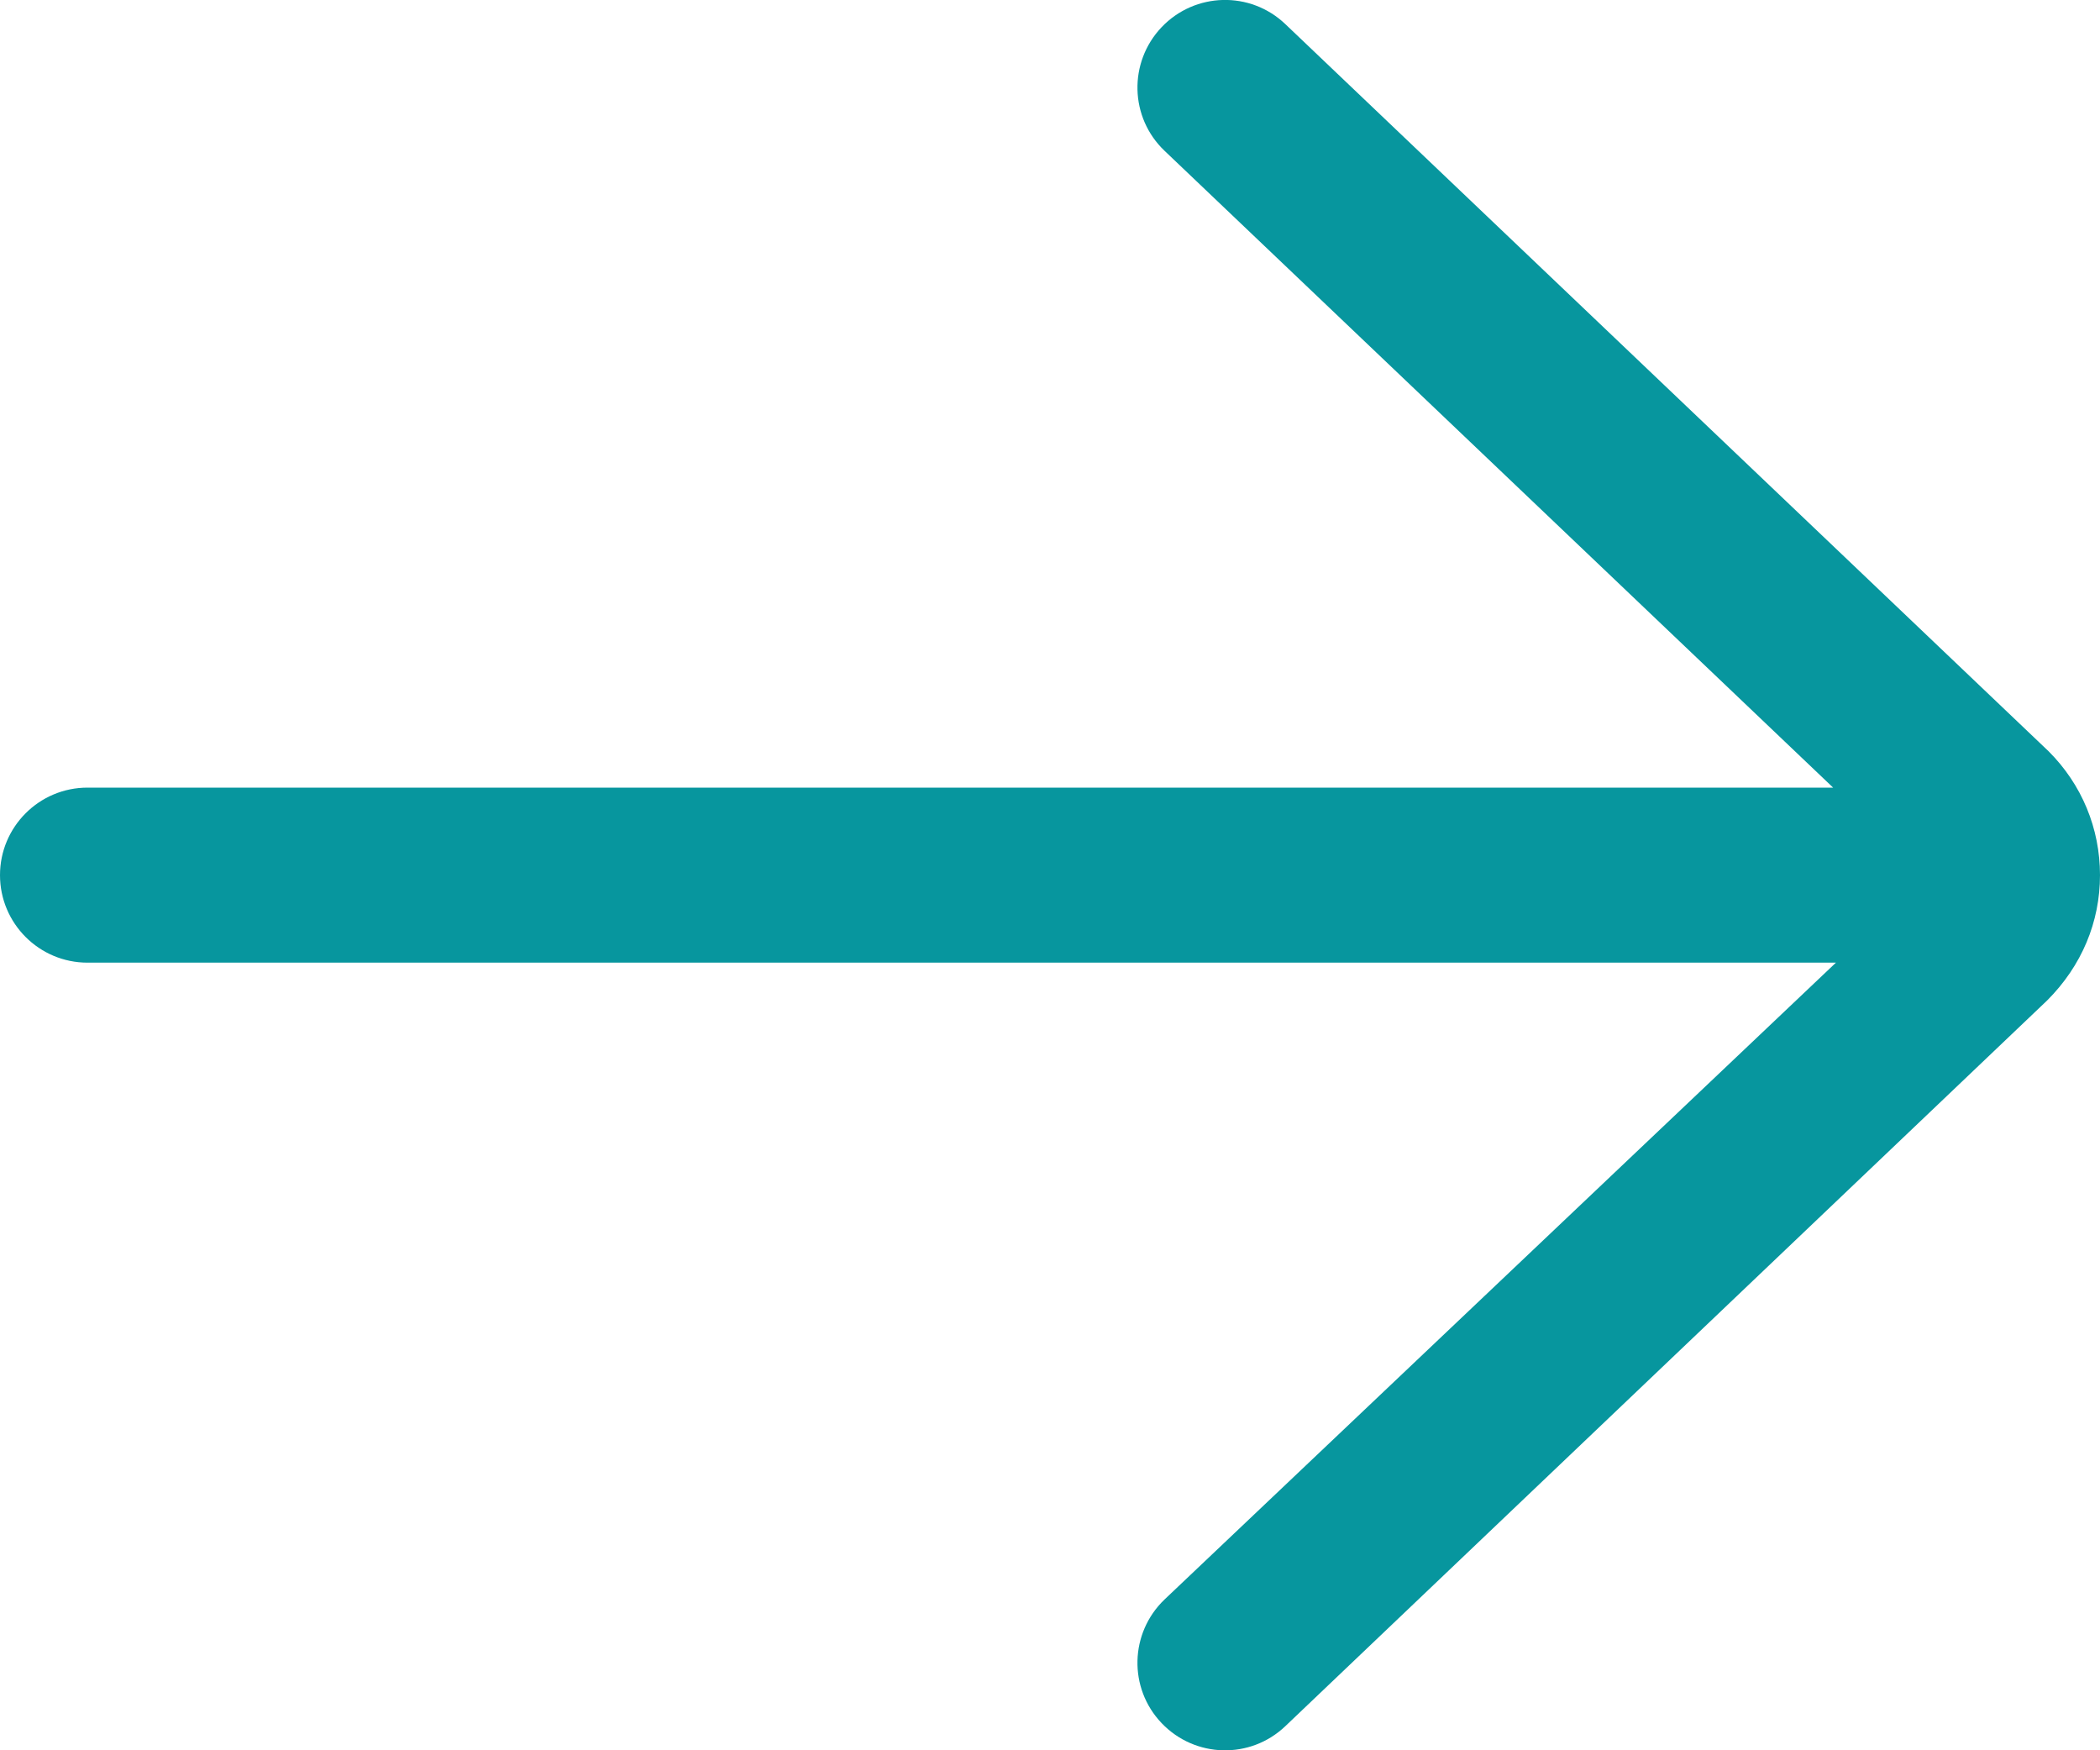 <svg width="12" height="10" viewBox="0 0 12 10" fill="none" xmlns="http://www.w3.org/2000/svg">
<path d="M0 5C0 4.724 0.224 4.5 0.5 4.5L10.475 4.5L6.655 0.862C6.455 0.672 6.447 0.356 6.638 0.155C6.829 -0.045 7.145 -0.053 7.345 0.138L11.707 4.293C11.896 4.482 12 4.733 12 5C12 5.267 11.896 5.518 11.698 5.716L7.345 9.862C7.145 10.053 6.829 10.045 6.638 9.845C6.447 9.645 6.455 9.329 6.655 9.138L10.491 5.5L0.5 5.5C0.224 5.5 0 5.276 0 5Z" fill="#07969E"/>
</svg>
